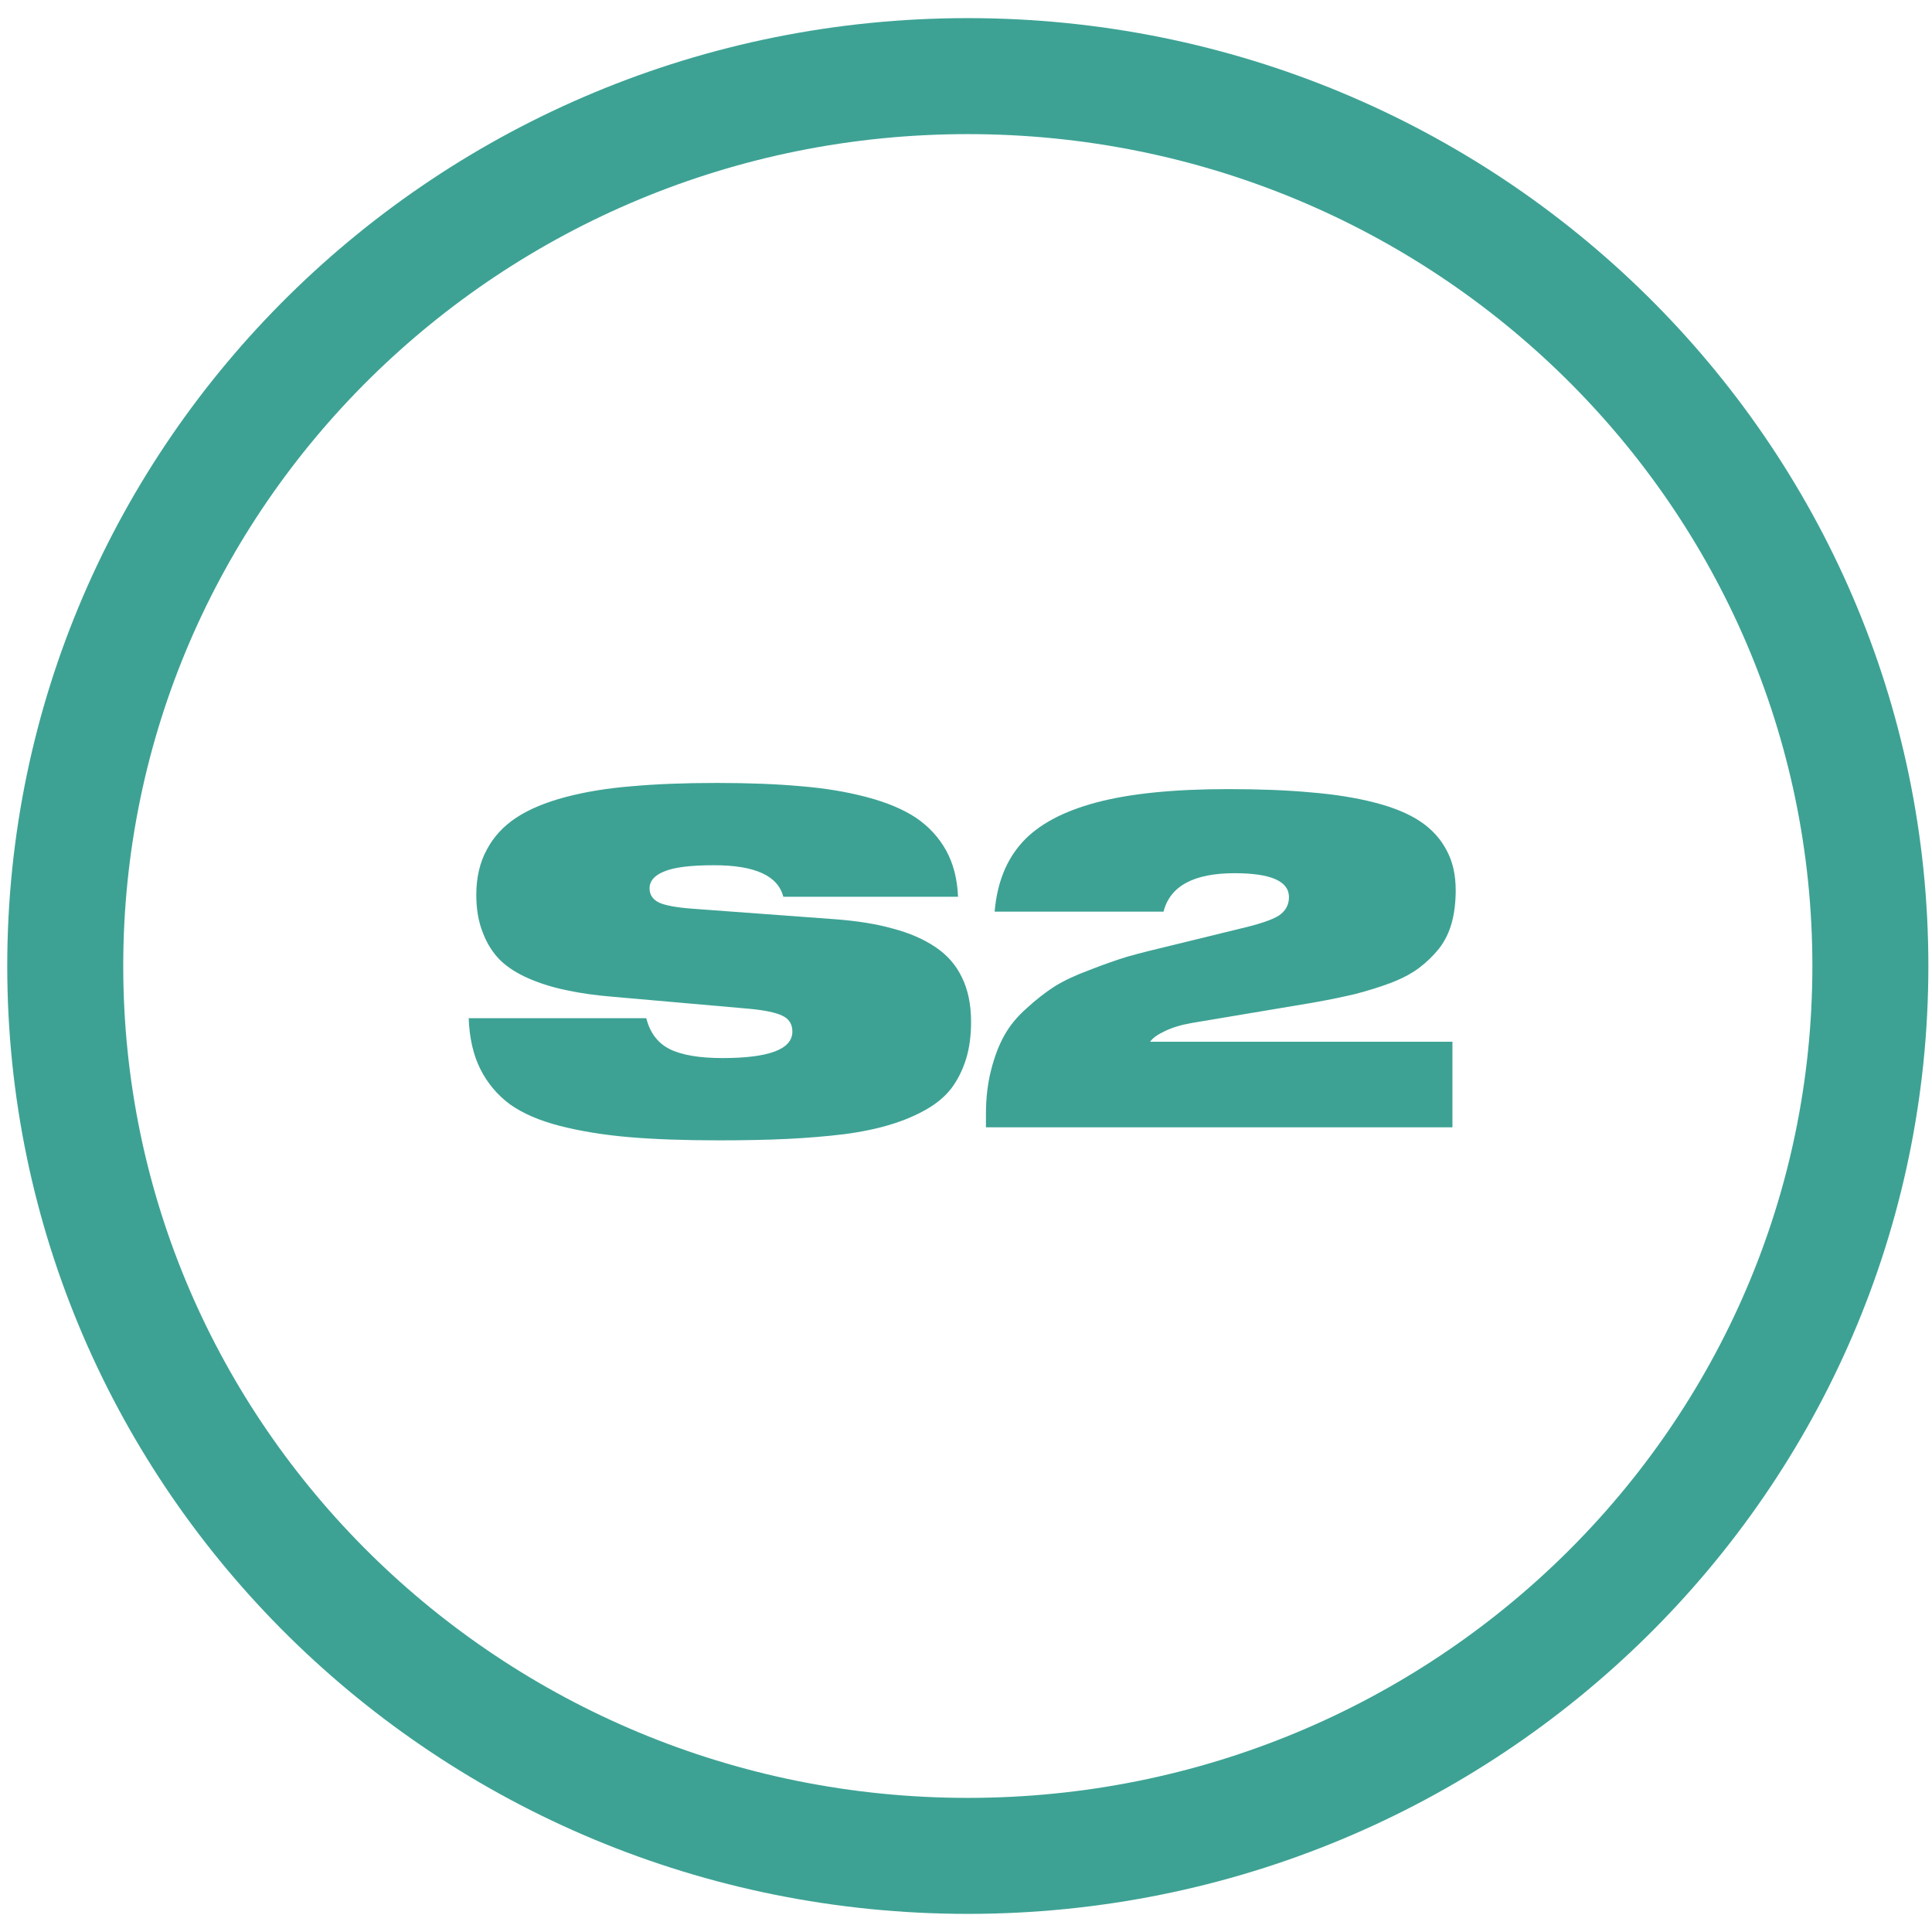 <svg version="1.2" xmlns="http://www.w3.org/2000/svg" viewBox="0 0 533 533" width="533" height="533"><style>.a{fill:none;stroke:#3da294;stroke-miterlimit:100;stroke-width:32}.b{fill:#3da294}</style><path fill-rule="evenodd" class="a" d="m267 21c137.5 0 249 109.9 249 245.5 0 135.6-111.5 245.5-249 245.5-137.5 0-249-109.9-249-245.5 0-135.6 111.5-245.5 249-245.5z"/><path class="b" d="m264.3 247.4h-48.2q-2.2-8.7-19.1-8.7-9.7 0-13.7 1.7-4.1 1.6-4.1 4.7 0 2.6 2.6 3.9 2.6 1.2 9.3 1.7l39.3 2.9q9.3 0.7 16 2.6 6.8 1.8 11.7 5.1 4.9 3.3 7.3 8.4 2.5 5.1 2.5 12.2 0 5.8-1.4 10.3-1.4 4.5-4 8-2.6 3.4-7 5.9-4.4 2.5-9.7 4.1-5.4 1.7-12.9 2.7-7.4 0.9-15.6 1.3-8.2 0.4-18.9 0.4-14.6 0-25-0.9-10.4-0.9-19-3.1-8.5-2.2-13.8-6-5.2-3.9-8.1-9.7-2.9-5.8-3.2-14h49q1.5 6 6.4 8.5 5 2.5 14.6 2.5 19.3 0 19.3-7.3 0-3.1-2.8-4.4-2.7-1.3-9.1-1.9l-37.5-3.3q-7.3-0.6-12.8-1.8-5.5-1.1-10.4-3.2-4.9-2.1-8-5.1-3.1-3.1-4.8-7.6-1.8-4.5-1.8-10.4 0-7.2 2.9-12.5 2.8-5.3 8.1-8.8 5.3-3.5 13.6-5.7 8.3-2.2 18.4-3 10-0.9 23.4-0.9 13.2 0 23.1 0.9 9.9 0.8 18.2 3 8.3 2.2 13.6 5.7 5.3 3.6 8.3 9 3 5.4 3.3 12.8zm98 29.2l-33.4 5.6q-4.6 0.8-7.6 2.3-3 1.4-4 2.9h83.4v23.6h-128.7v-3.6q0-6.6 1.4-12.1 1.4-5.6 3.7-9.7 2.3-4.1 6.2-7.5 3.8-3.5 7.7-6 3.9-2.4 9.6-4.5 5.6-2.2 10.5-3.7 5-1.4 11.8-3l19.2-4.7q7.8-1.8 10.7-3.6 2.8-1.9 2.8-5.1 0-6.6-15-6.6-16.9 0-19.6 10.6h-46.6q1-11.8 7.6-19.1 6.6-7.3 20.4-11 13.9-3.7 36.4-3.7 13.1 0 22.8 0.9 9.8 0.8 17.6 2.8 7.8 2 12.6 5.2 4.8 3.2 7.3 8 2.5 4.6 2.5 11 0 5-1.1 9-1.1 4-3.5 7.1-2.4 3-5.6 5.4-3.1 2.3-7.8 4.1-4.6 1.7-9.6 3-5 1.2-11.7 2.4z"/></svg>